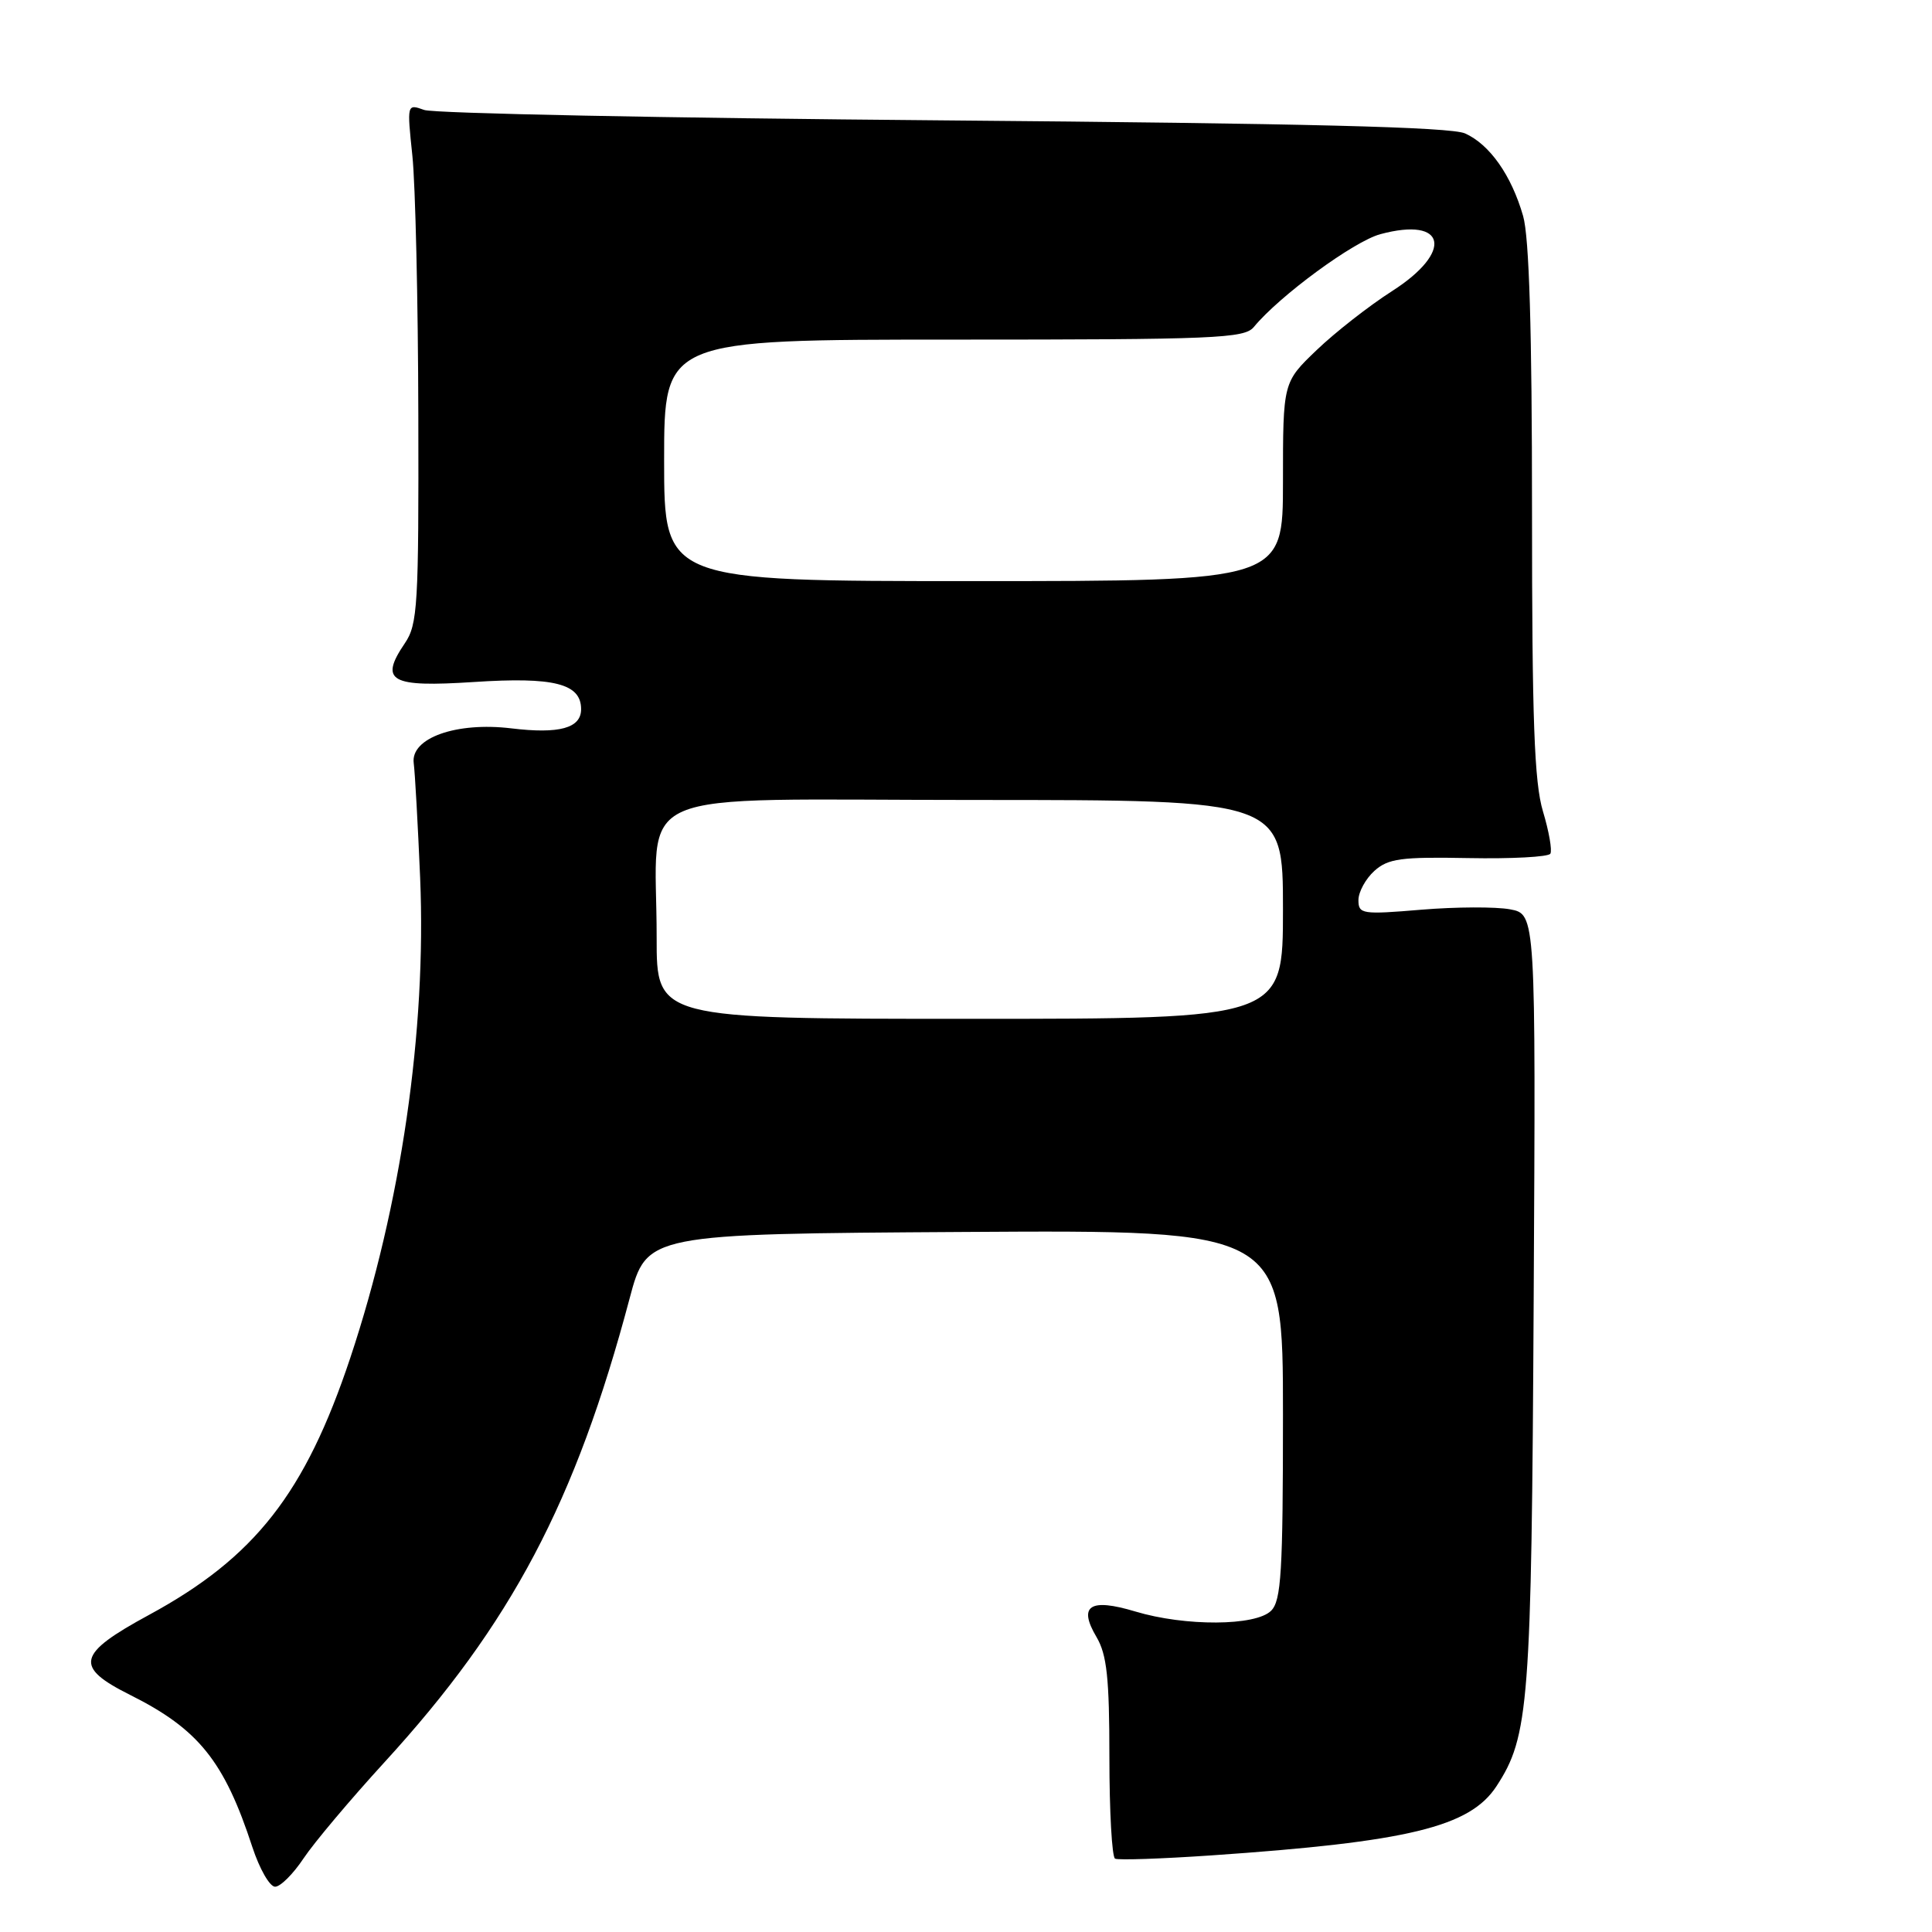 <?xml version="1.0" encoding="UTF-8" standalone="no"?>
<!DOCTYPE svg PUBLIC "-//W3C//DTD SVG 1.1//EN" "http://www.w3.org/Graphics/SVG/1.1/DTD/svg11.dtd" >
<svg xmlns="http://www.w3.org/2000/svg" xmlns:xlink="http://www.w3.org/1999/xlink" version="1.1" viewBox="0 0 256 256">
 <g >
 <path fill="currentColor"
d=" M 40.22 246.25 C 41.59 244.19 46.42 238.45 50.95 233.50 C 67.75 215.15 76.26 199.04 83.43 172.04 C 85.70 163.50 85.70 163.50 127.85 163.24 C 170.00 162.98 170.00 162.98 170.00 187.42 C 170.00 208.30 169.77 212.09 168.43 213.43 C 166.39 215.47 157.04 215.52 150.43 213.53 C 144.41 211.72 142.83 212.76 145.29 216.91 C 146.67 219.25 147.00 222.34 147.00 232.85 C 147.00 240.02 147.34 246.06 147.75 246.28 C 148.16 246.50 153.90 246.30 160.50 245.85 C 186.60 244.06 194.75 242.08 198.28 236.70 C 202.61 230.08 202.93 225.92 203.22 172.31 C 203.50 121.13 203.50 121.13 200.09 120.49 C 198.21 120.14 192.92 120.16 188.34 120.54 C 180.48 121.20 180.00 121.12 180.00 119.27 C 180.00 118.19 180.95 116.45 182.11 115.40 C 183.94 113.76 185.63 113.53 194.58 113.70 C 200.28 113.81 205.16 113.55 205.43 113.12 C 205.69 112.69 205.25 110.17 204.45 107.51 C 203.30 103.69 203.00 95.42 203.00 67.71 C 203.00 43.80 202.63 31.43 201.82 28.62 C 200.27 23.23 197.40 19.15 194.13 17.68 C 192.24 16.83 172.90 16.35 125.00 15.95 C 88.42 15.65 57.47 15.03 56.21 14.57 C 53.92 13.75 53.92 13.76 54.64 20.62 C 55.04 24.41 55.40 39.88 55.43 55.00 C 55.49 80.23 55.35 82.73 53.64 85.24 C 50.23 90.27 51.70 91.09 62.78 90.37 C 73.41 89.67 77.00 90.58 77.00 93.97 C 77.00 96.49 74.11 97.28 67.74 96.51 C 60.44 95.63 54.38 97.80 54.82 101.12 C 54.99 102.43 55.37 109.25 55.67 116.29 C 56.52 136.55 53.15 159.71 46.42 179.91 C 40.43 197.87 33.78 206.37 19.75 213.98 C 10.18 219.17 9.79 220.86 17.25 224.59 C 26.31 229.12 29.72 233.36 33.44 244.75 C 34.39 247.64 35.74 250.00 36.45 250.00 C 37.16 250.00 38.85 248.31 40.22 246.25 Z  M 87.01 124.25 C 87.03 103.93 82.24 106.00 129.13 106.00 C 170.00 106.00 170.00 106.00 170.00 120.50 C 170.00 135.00 170.00 135.00 128.50 135.00 C 87.00 135.00 87.00 135.00 87.01 124.25 Z  M 88.00 61.00 C 88.00 45.00 88.00 45.00 126.38 45.00 C 160.96 45.00 164.89 44.84 166.13 43.34 C 169.55 39.19 179.38 31.98 182.90 31.03 C 191.66 28.67 192.62 33.35 184.46 38.57 C 181.41 40.52 176.91 44.04 174.46 46.39 C 170.00 50.66 170.00 50.66 170.00 63.83 C 170.00 77.00 170.00 77.00 129.00 77.00 C 88.00 77.00 88.00 77.00 88.00 61.00 Z "/>
</g>
</svg>